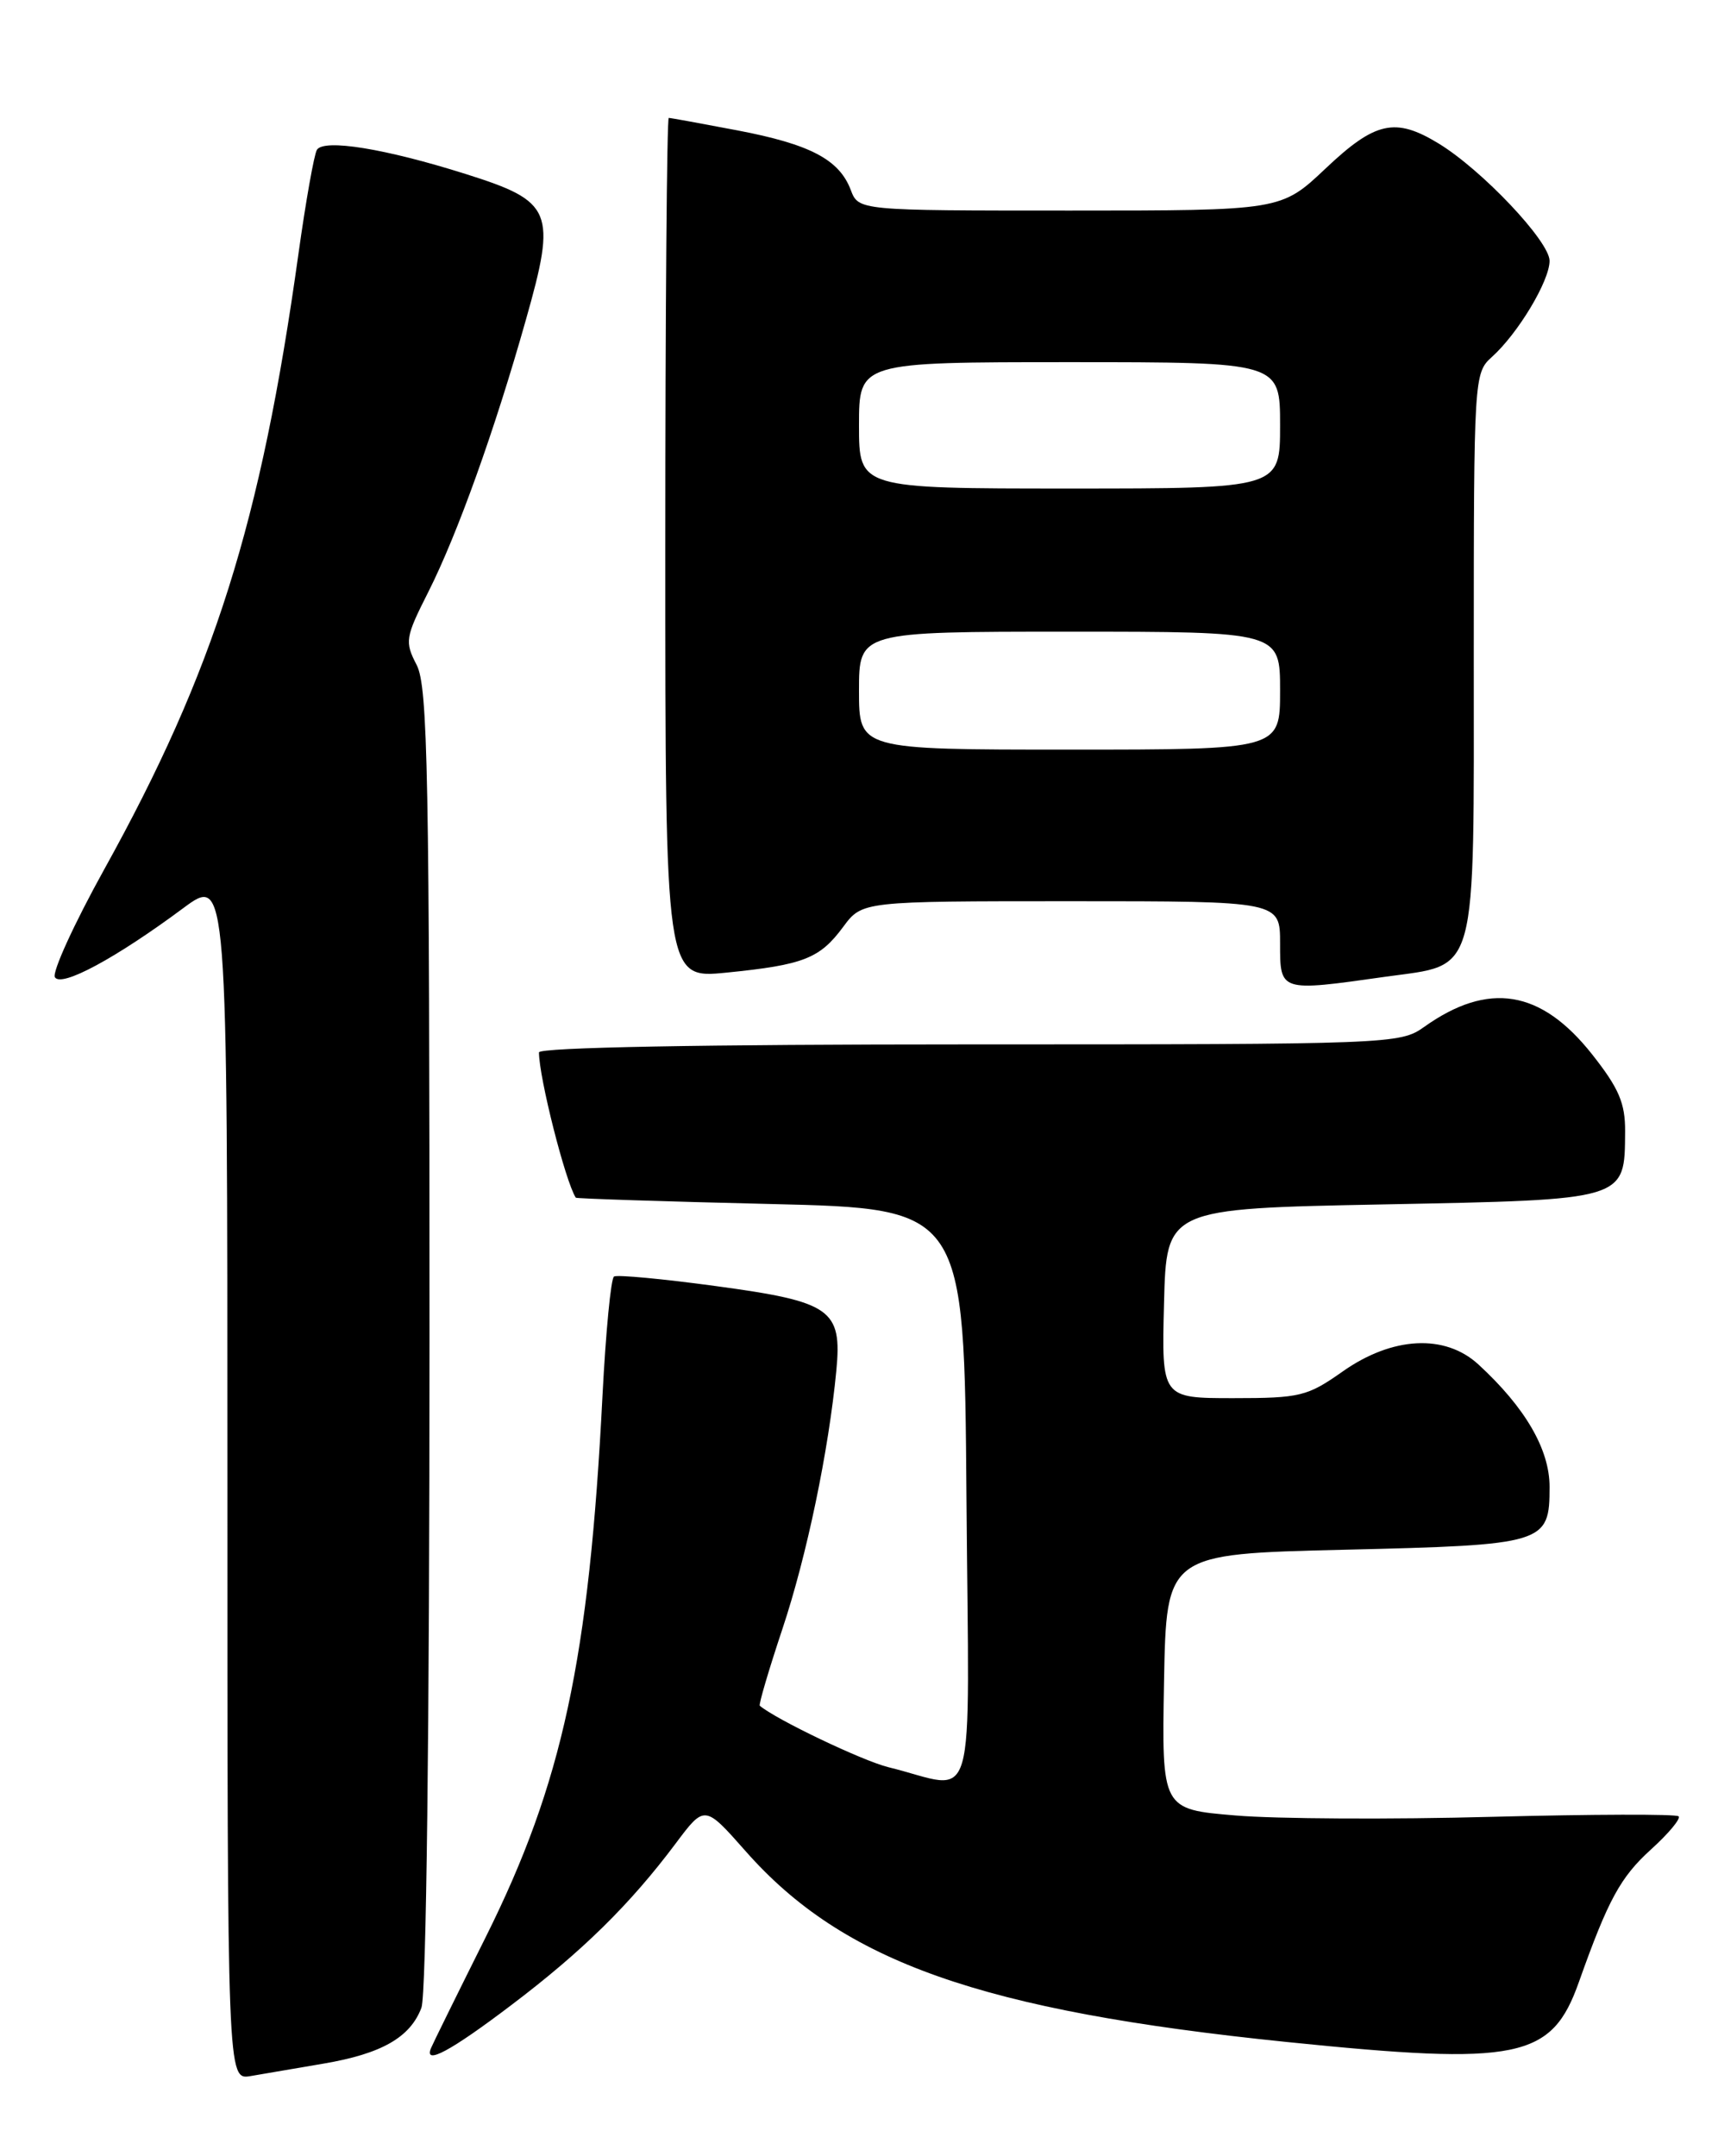 <?xml version="1.0" encoding="UTF-8" standalone="no"?>
<!DOCTYPE svg PUBLIC "-//W3C//DTD SVG 1.1//EN" "http://www.w3.org/Graphics/SVG/1.1/DTD/svg11.dtd" >
<svg xmlns="http://www.w3.org/2000/svg" xmlns:xlink="http://www.w3.org/1999/xlink" version="1.1" viewBox="0 0 204 256">
 <g >
 <path fill="currentColor"
d=" M 38.42 245.01 C 45.31 243.84 48.71 241.90 50.04 238.38 C 50.62 236.86 51.00 205.39 51.00 158.89 C 51.00 91.96 50.80 81.52 49.48 78.96 C 48.04 76.18 48.12 75.70 50.87 70.26 C 54.31 63.43 58.73 51.13 62.44 37.99 C 66.11 25.05 65.64 23.92 55.30 20.66 C 45.74 17.64 38.45 16.46 37.63 17.79 C 37.30 18.33 36.31 23.89 35.44 30.13 C 30.98 62.12 25.44 79.66 12.37 103.23 C 8.79 109.69 6.16 115.45 6.52 116.03 C 7.28 117.26 13.75 113.77 21.75 107.83 C 27.00 103.94 27.00 103.94 27.00 175.44 C 27.00 246.95 27.00 246.95 29.75 246.49 C 31.26 246.23 35.17 245.57 38.42 245.01 Z  M 60.69 238.08 C 69.15 231.68 74.80 226.12 80.22 218.89 C 83.67 214.28 83.67 214.28 88.53 219.78 C 100.13 232.95 116.53 238.73 152.76 242.44 C 180.34 245.26 184.25 244.46 187.48 235.33 C 190.96 225.53 192.42 222.86 196.08 219.55 C 198.14 217.68 199.60 215.93 199.32 215.65 C 199.04 215.37 189.06 215.40 177.15 215.71 C 165.24 216.03 151.55 215.96 146.72 215.55 C 137.95 214.82 137.95 214.82 138.22 199.66 C 138.50 184.50 138.50 184.50 159.60 184.00 C 183.52 183.43 184.00 183.29 184.00 176.53 C 184.00 172.08 181.11 167.11 175.55 162.00 C 171.58 158.35 165.33 158.67 159.41 162.85 C 155.24 165.79 154.37 166.00 146.44 166.00 C 137.93 166.00 137.93 166.00 138.22 154.75 C 138.50 143.50 138.50 143.50 164.21 143.00 C 193.30 142.43 192.91 142.55 192.97 134.34 C 192.99 130.98 192.24 129.22 189.05 125.18 C 182.98 117.50 176.74 116.49 169.10 121.93 C 166.25 123.96 165.17 124.00 115.10 124.00 C 83.46 124.00 64.00 124.36 64.00 124.95 C 64.00 127.91 67.12 140.24 68.37 142.20 C 68.44 142.31 78.85 142.65 91.50 142.95 C 114.50 143.50 114.50 143.50 114.76 177.77 C 115.06 216.36 116.19 212.44 105.50 209.82 C 102.43 209.07 92.12 204.14 90.22 202.52 C 90.07 202.39 91.28 198.28 92.91 193.39 C 95.81 184.69 98.40 172.25 99.31 162.71 C 100.00 155.46 98.70 154.55 85.04 152.70 C 78.73 151.84 73.28 151.33 72.91 151.56 C 72.54 151.78 71.93 158.16 71.54 165.73 C 69.95 197.02 66.78 211.72 57.70 229.94 C 54.29 236.77 51.35 242.74 51.17 243.19 C 50.33 245.23 53.49 243.54 60.69 238.08 Z  M 164.50 115.97 C 175.60 114.41 175.00 116.60 175.00 77.54 C 175.00 44.90 175.04 44.28 177.13 42.40 C 180.23 39.63 184.00 33.36 184.00 30.97 C 184.00 28.66 175.98 20.18 170.83 17.04 C 165.68 13.90 163.31 14.42 157.41 20.00 C 152.12 25.00 152.12 25.00 127.04 25.00 C 101.95 25.00 101.95 25.00 101.02 22.55 C 99.65 18.94 96.20 17.13 87.56 15.48 C 83.30 14.67 79.64 14.00 79.41 14.00 C 79.19 14.00 79.00 37.00 79.00 65.10 C 79.00 116.20 79.00 116.20 86.25 115.48 C 95.43 114.56 97.34 113.81 100.12 110.05 C 102.38 107.00 102.38 107.00 127.19 107.00 C 152.00 107.00 152.00 107.00 152.00 112.00 C 152.00 117.77 151.92 117.75 164.50 115.97 Z  M 102.00 82.00 C 102.00 75.00 102.00 75.00 127.00 75.00 C 152.00 75.00 152.00 75.00 152.00 82.00 C 152.00 89.00 152.00 89.00 127.00 89.00 C 102.00 89.00 102.00 89.00 102.00 82.00 Z  M 102.00 50.50 C 102.00 43.00 102.00 43.00 127.00 43.00 C 152.00 43.00 152.00 43.00 152.00 50.50 C 152.00 58.00 152.00 58.00 127.00 58.00 C 102.00 58.00 102.00 58.00 102.00 50.50 Z "/>
</g>
</svg>